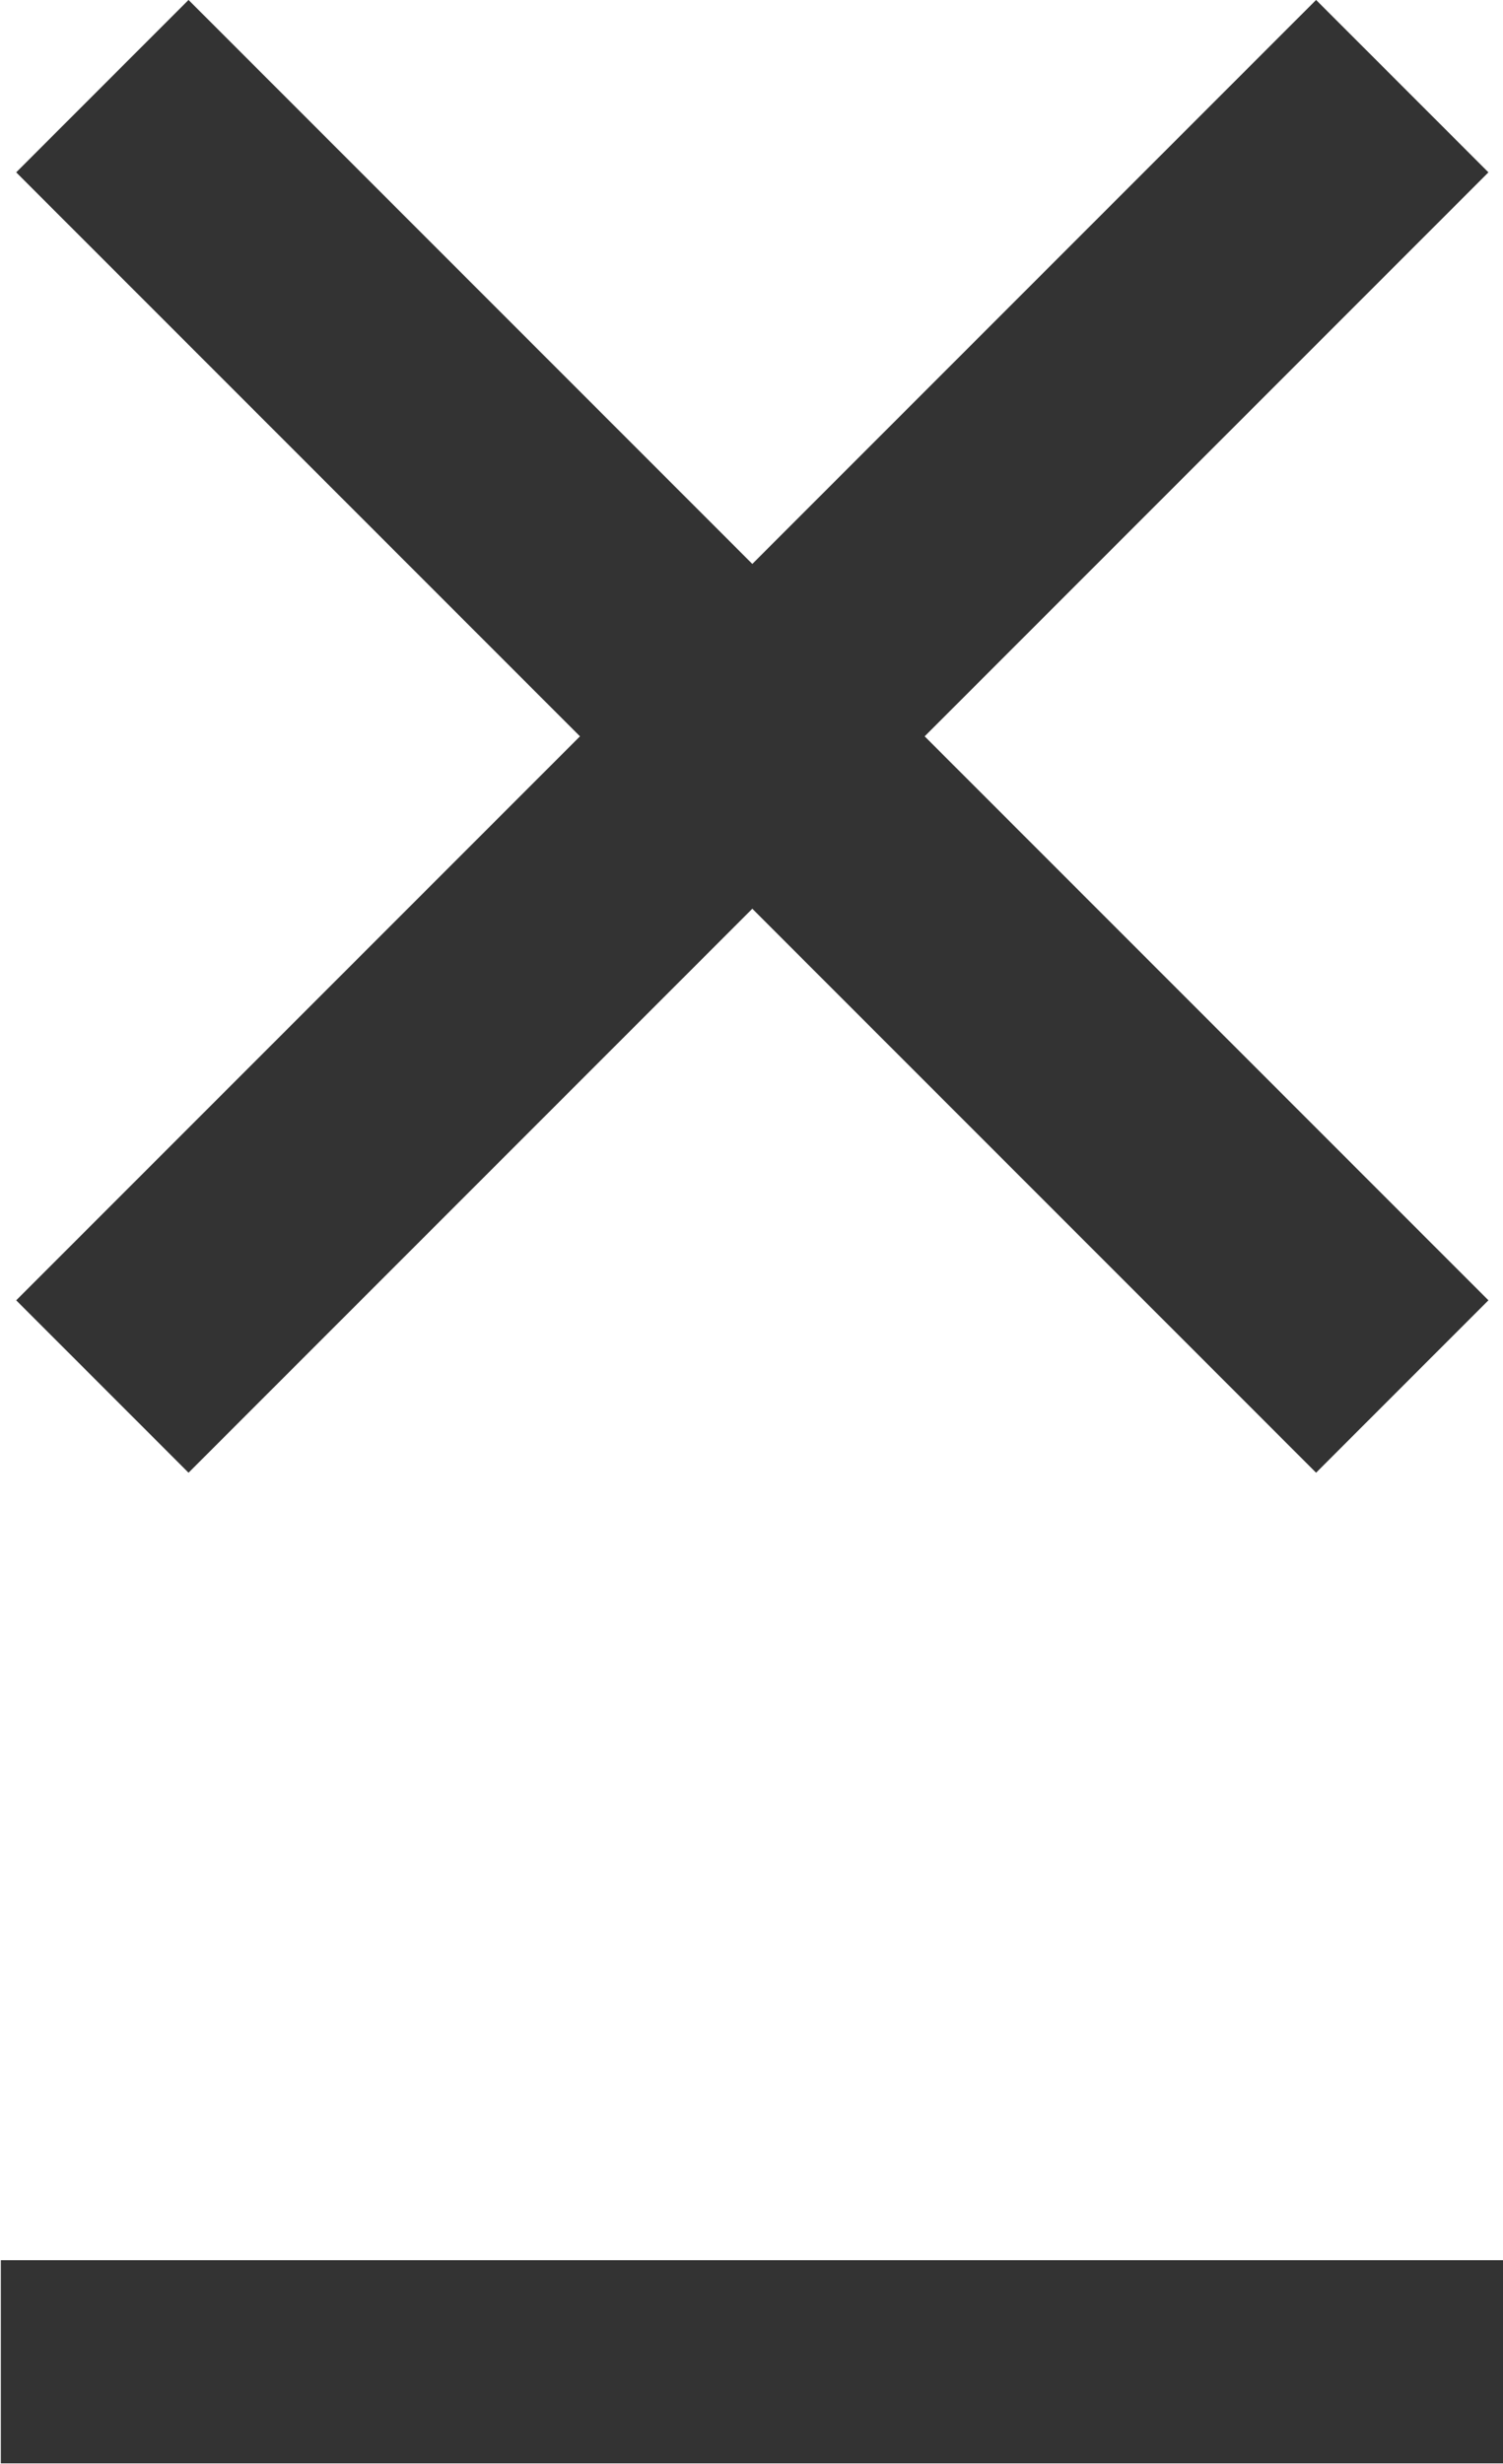 <svg id="Ebene_1" data-name="Ebene 1" xmlns="http://www.w3.org/2000/svg" width="9.25" height="15.16" viewBox="0 0 9.25 15.16">
  <title>close__dark</title>
  <line x1="8.63" y1="8.53" x2="0.63" y2="0.53" fill="none" stroke="#333" stroke-width="1.5"/>
  <line x1="8.63" y1="0.53" x2="0.63" y2="8.53" fill="none" stroke="#333" stroke-width="1.5"/>
  <line x1="8.63" y1="14.53" x2="0.63" y2="14.53" fill="none" stroke="#333" stroke-linecap="square" stroke-width="1.25"/>
</svg>
